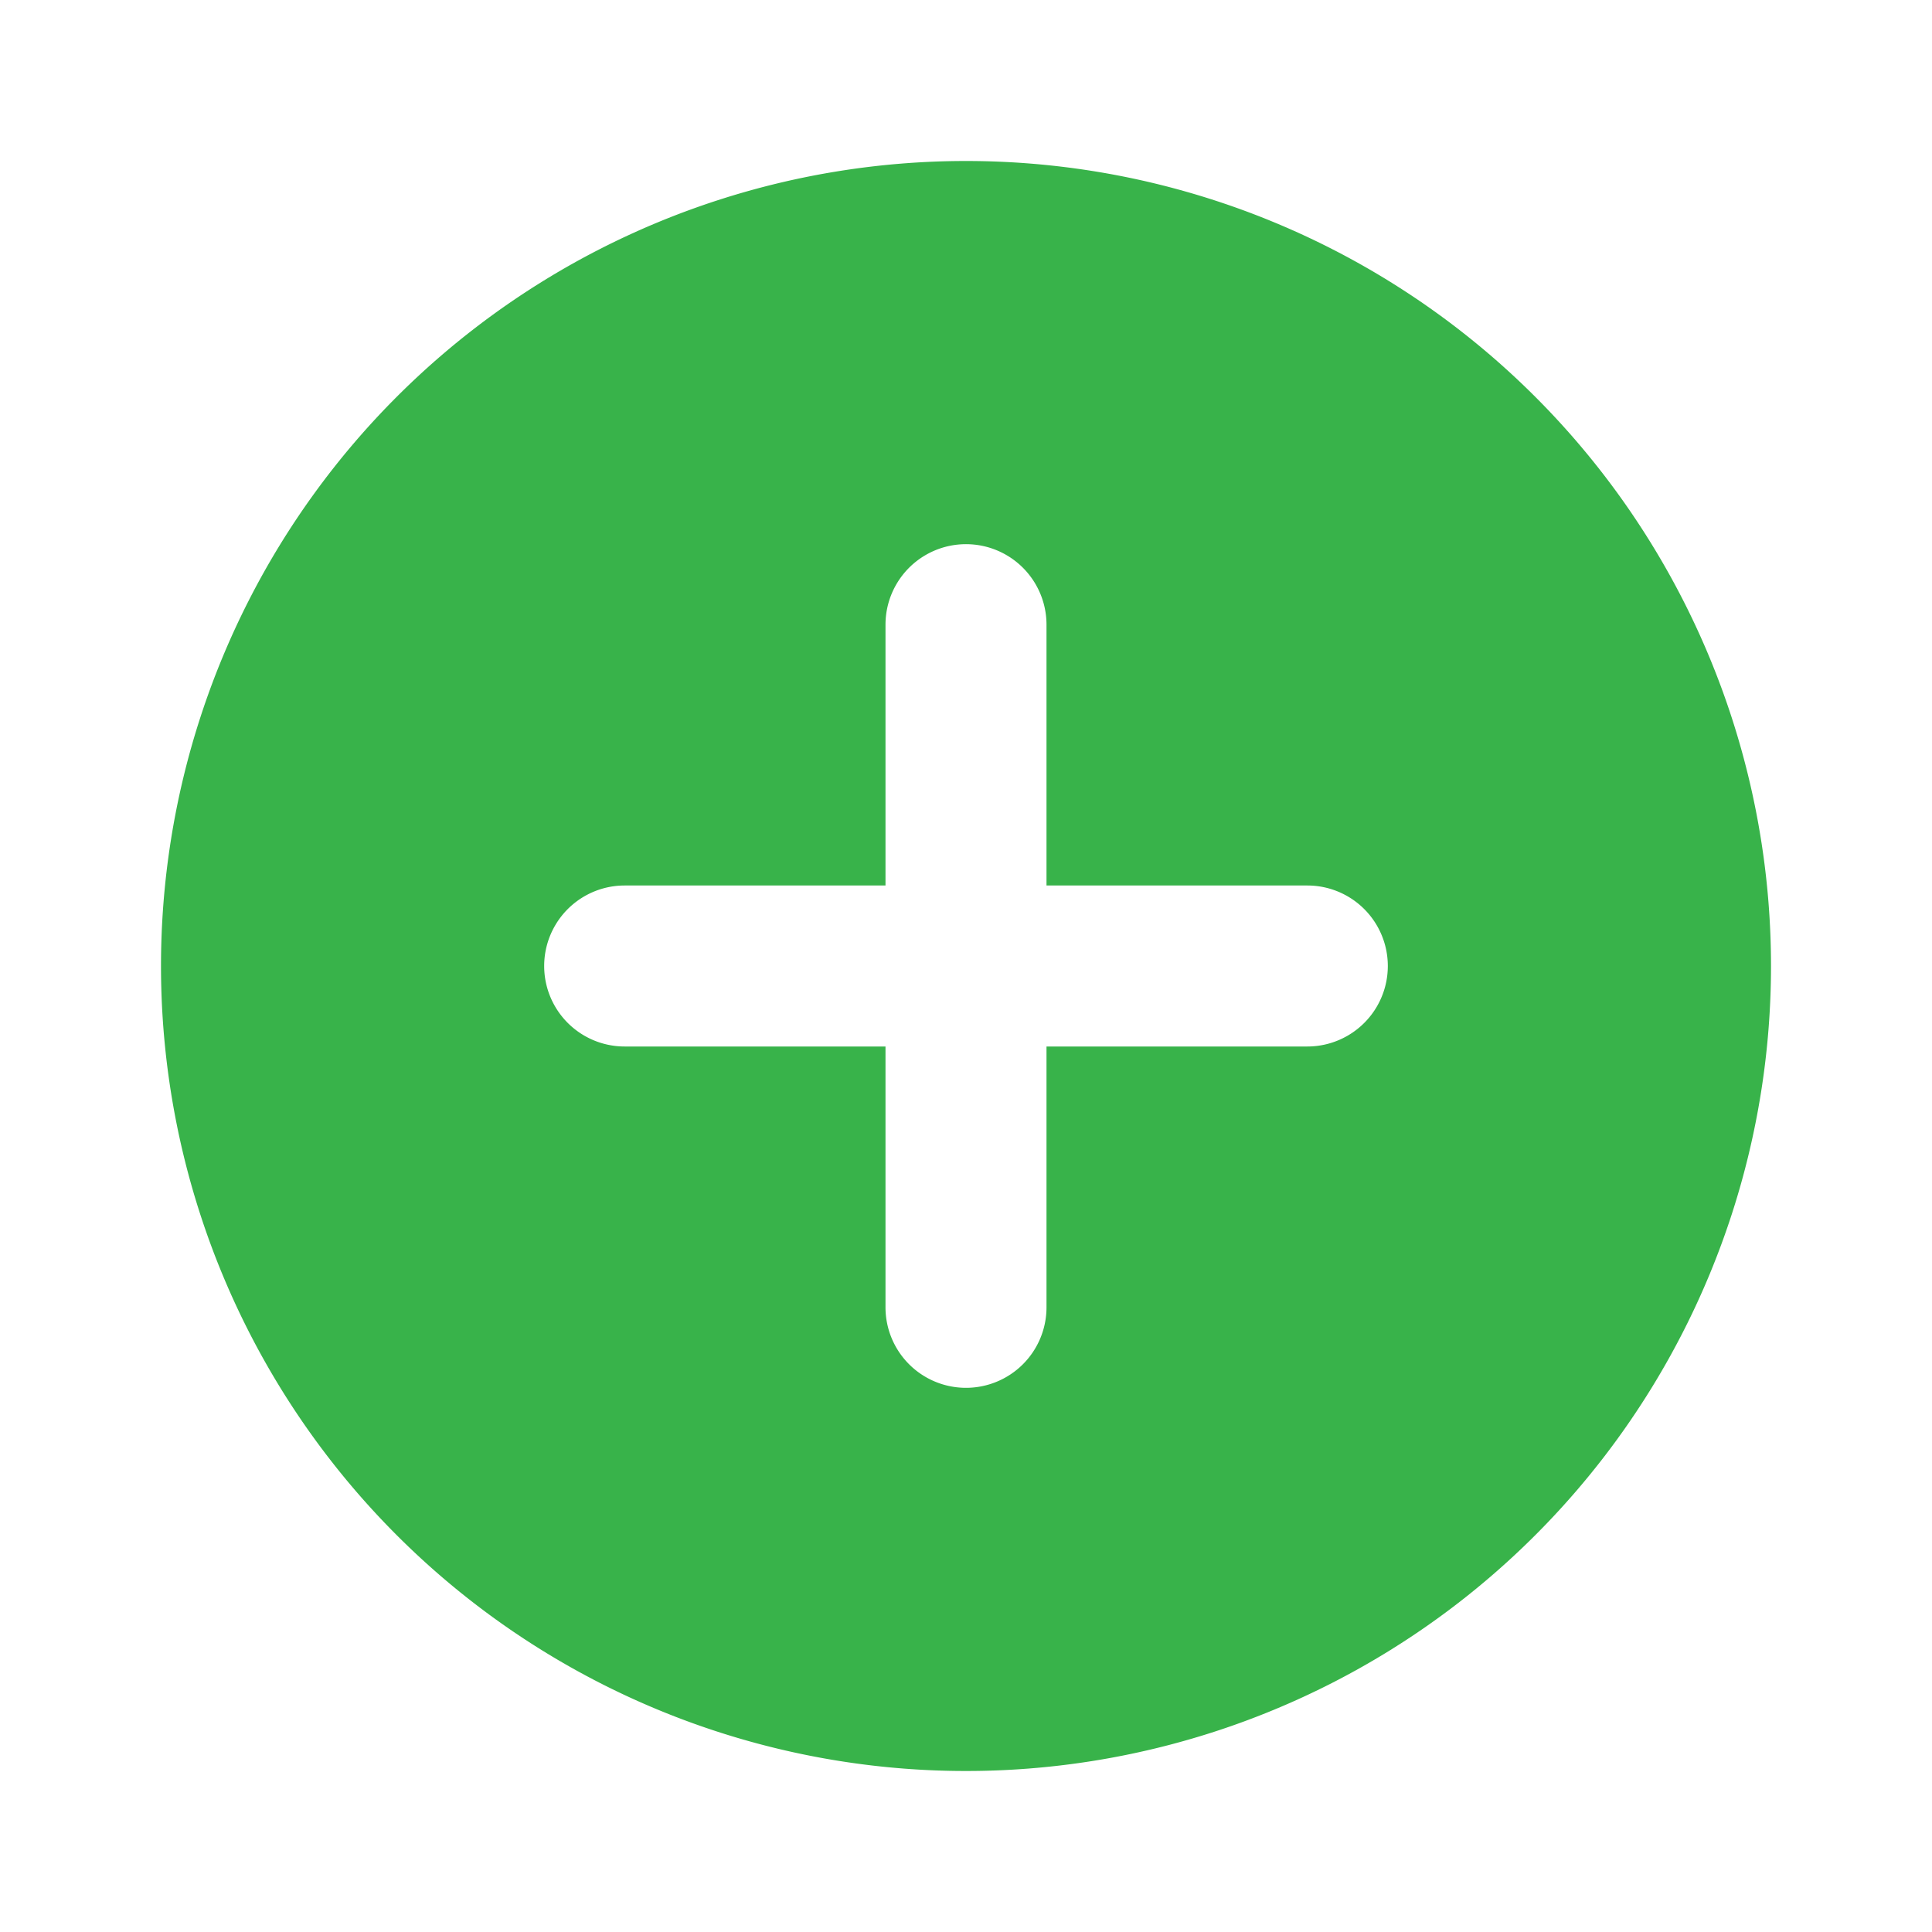 <svg width="24" height="24" xmlns="http://www.w3.org/2000/svg">
    <path d="M2 12a10 10 0 1 1 20 0 10 10 0 0 1-20 0zm11 1h3.24a1 1 0 1 0 0-2H13V7.76a1 1 0 1 0-2 0V11H7.76a1 1 0 1 0 0 2H11v3.24a1 1 0 0 0 1 1 1 1 0 0 0 1-1V13z" fill-rule="nonzero" fill="#38b34a"/>
</svg>
